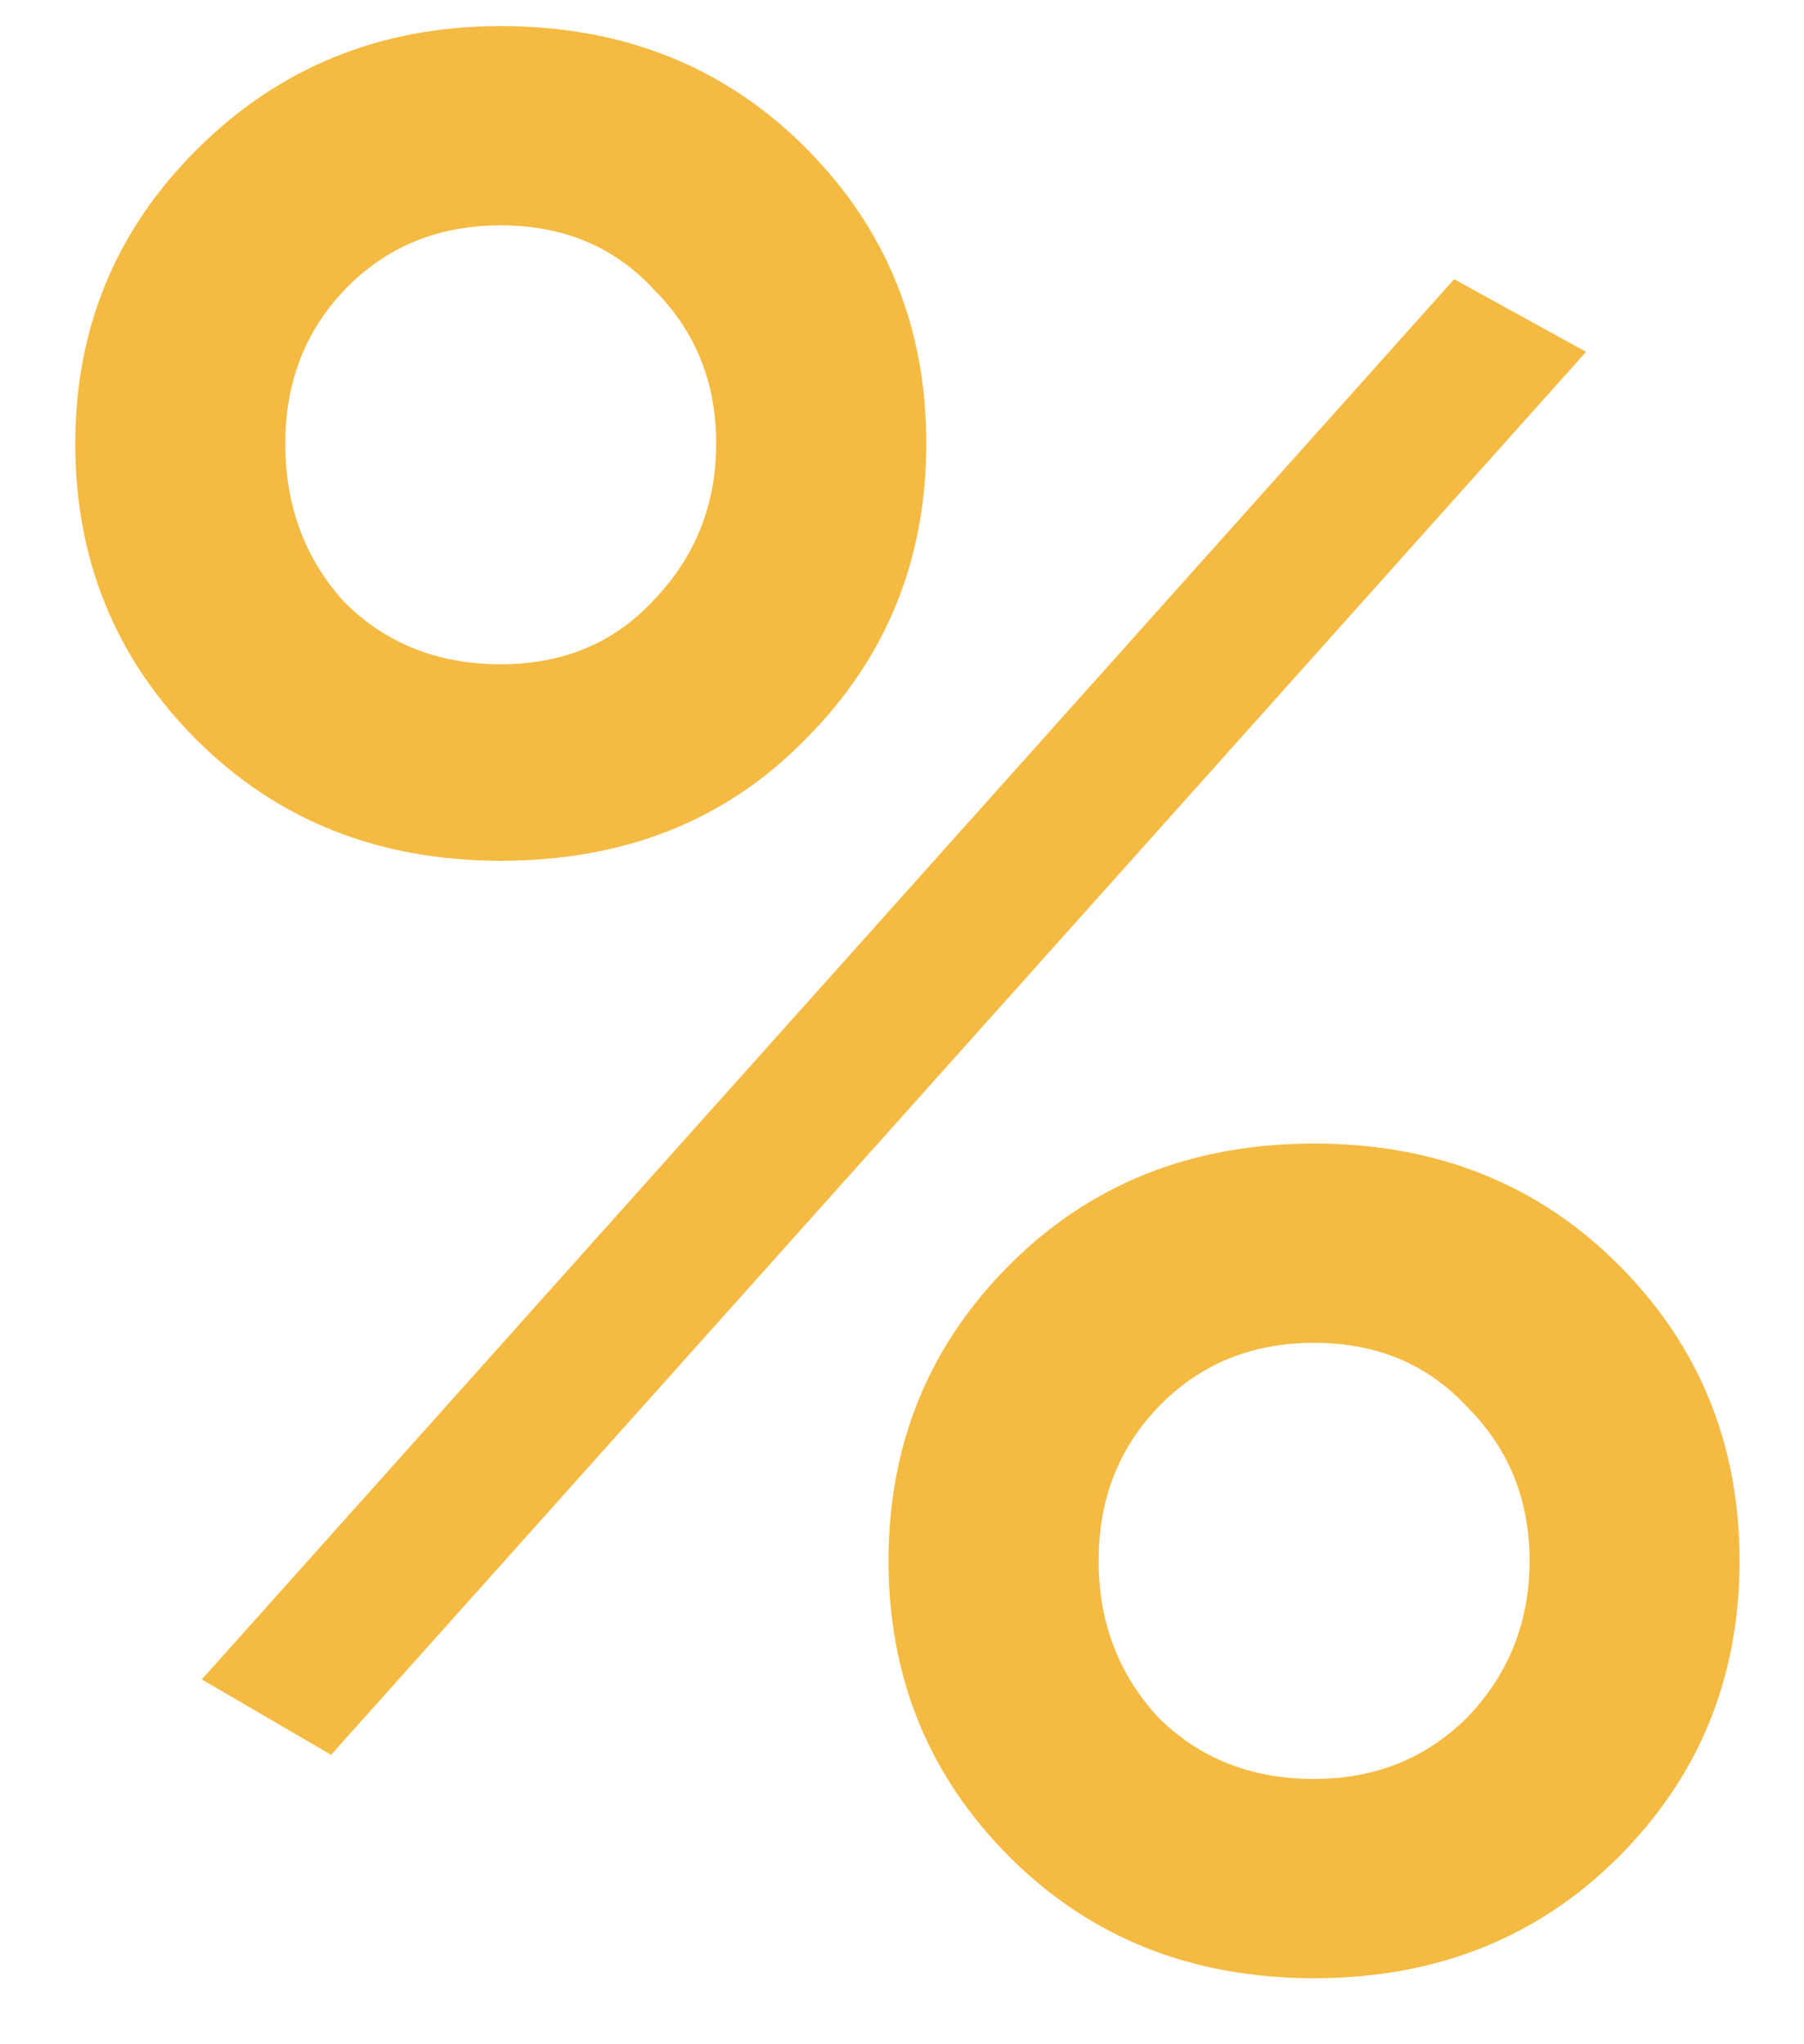 <svg width="15" height="17" viewBox="0 0 15 17" fill="none" xmlns="http://www.w3.org/2000/svg">
<path d="M4.164 7.158C3.149 7.158 2.305 6.822 1.633 6.151C0.962 5.479 0.626 4.658 0.626 3.688C0.626 2.732 0.962 1.918 1.633 1.247C2.32 0.56 3.164 0.217 4.164 0.217C5.179 0.217 6.022 0.553 6.694 1.224C7.366 1.896 7.702 2.717 7.702 3.688C7.702 4.658 7.366 5.479 6.694 6.151C6.037 6.822 5.194 7.158 4.164 7.158ZM2.372 3.688C2.372 4.21 2.537 4.65 2.865 5.009C3.208 5.352 3.641 5.524 4.164 5.524C4.686 5.524 5.112 5.345 5.44 4.986C5.783 4.628 5.955 4.195 5.955 3.688C5.955 3.18 5.783 2.754 5.44 2.411C5.112 2.053 4.686 1.874 4.164 1.874C3.641 1.874 3.208 2.053 2.865 2.411C2.537 2.754 2.372 3.18 2.372 3.688ZM2.753 14.593L1.678 13.966L12.091 2.322L13.188 2.926L2.753 14.593ZM14.464 12.98C14.464 13.951 14.128 14.772 13.457 15.444C12.785 16.115 11.941 16.451 10.926 16.451C9.911 16.451 9.068 16.115 8.396 15.444C7.724 14.772 7.388 13.951 7.388 12.98C7.388 12.01 7.724 11.189 8.396 10.517C9.068 9.845 9.911 9.51 10.926 9.51C11.941 9.51 12.785 9.845 13.457 10.517C14.128 11.189 14.464 12.01 14.464 12.98ZM9.628 14.279C9.971 14.623 10.404 14.794 10.926 14.794C11.434 14.794 11.859 14.623 12.203 14.279C12.546 13.921 12.718 13.488 12.718 12.98C12.718 12.473 12.546 12.047 12.203 11.704C11.874 11.346 11.449 11.167 10.926 11.167C10.404 11.167 9.971 11.346 9.628 11.704C9.299 12.047 9.135 12.473 9.135 12.98C9.135 13.488 9.299 13.921 9.628 14.279Z" fill="#F5BA41"/>
</svg>
